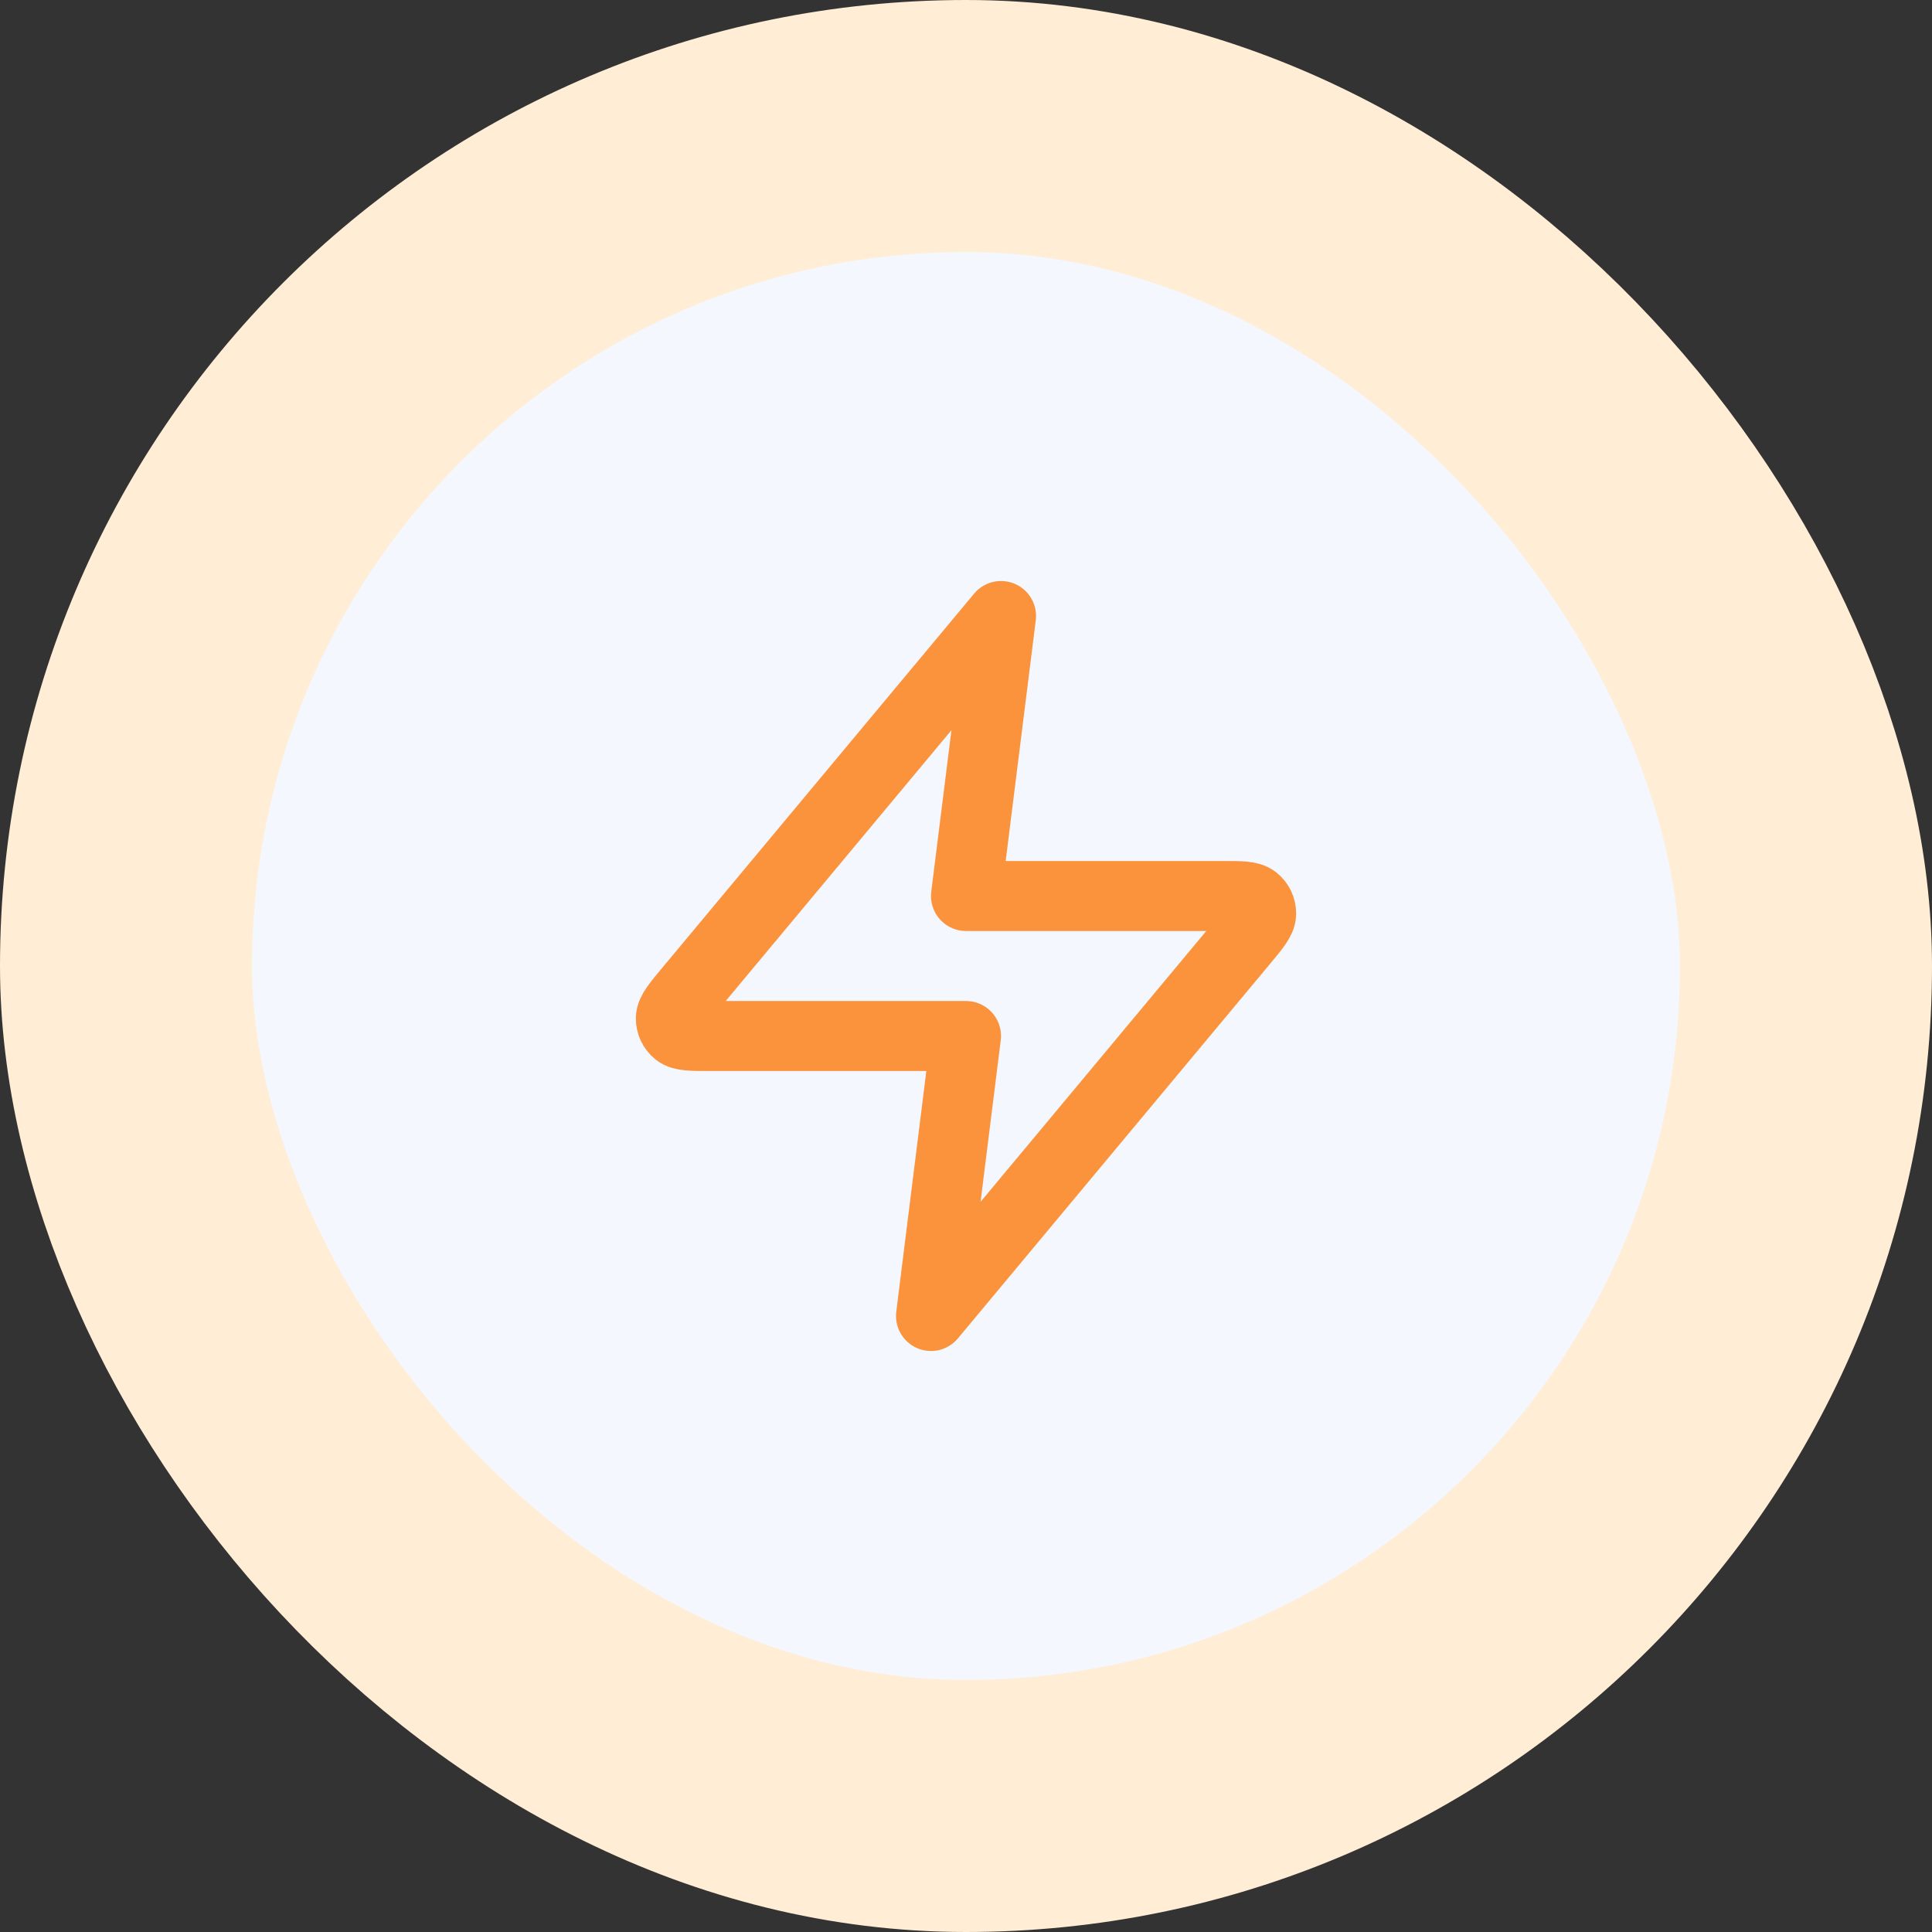 <svg width="46" height="46" viewBox="0 0 46 46" fill="none" xmlns="http://www.w3.org/2000/svg">
<rect x="0" y="0" width="46" height="46" fill="#333333" stroke="none"/>
<rect x="3" y="3" width="40" height="40" rx="20" fill="#F4F7FE"/>
<rect x="3" y="3" width="40" height="40" rx="20" stroke="#ffedd5" stroke-width="6"/>
<path d="M23.834 14.667L16.411 23.573C16.121 23.922 15.975 24.096 15.973 24.244C15.971 24.372 16.028 24.494 16.128 24.574C16.242 24.667 16.47 24.667 16.924 24.667H23L22.167 31.333L29.589 22.427C29.88 22.078 30.025 21.904 30.027 21.756C30.029 21.628 29.972 21.506 29.872 21.426C29.758 21.333 29.531 21.333 29.077 21.333H23L23.834 14.667Z" stroke="url(#paint0_linear_2056_2320)" stroke-width="1.667" stroke-linecap="round" stroke-linejoin="round"/>
<defs>
<linearGradient id="paint0_linear_2056_2320" x1="15.973" y1="14.667" x2="32.401" y2="28.519" gradientUnits="userSpaceOnUse">
<stop stop-color="#fb923c"/>
<stop offset="1" stop-color="#fb923c"/>
</linearGradient>
</defs>
</svg>
